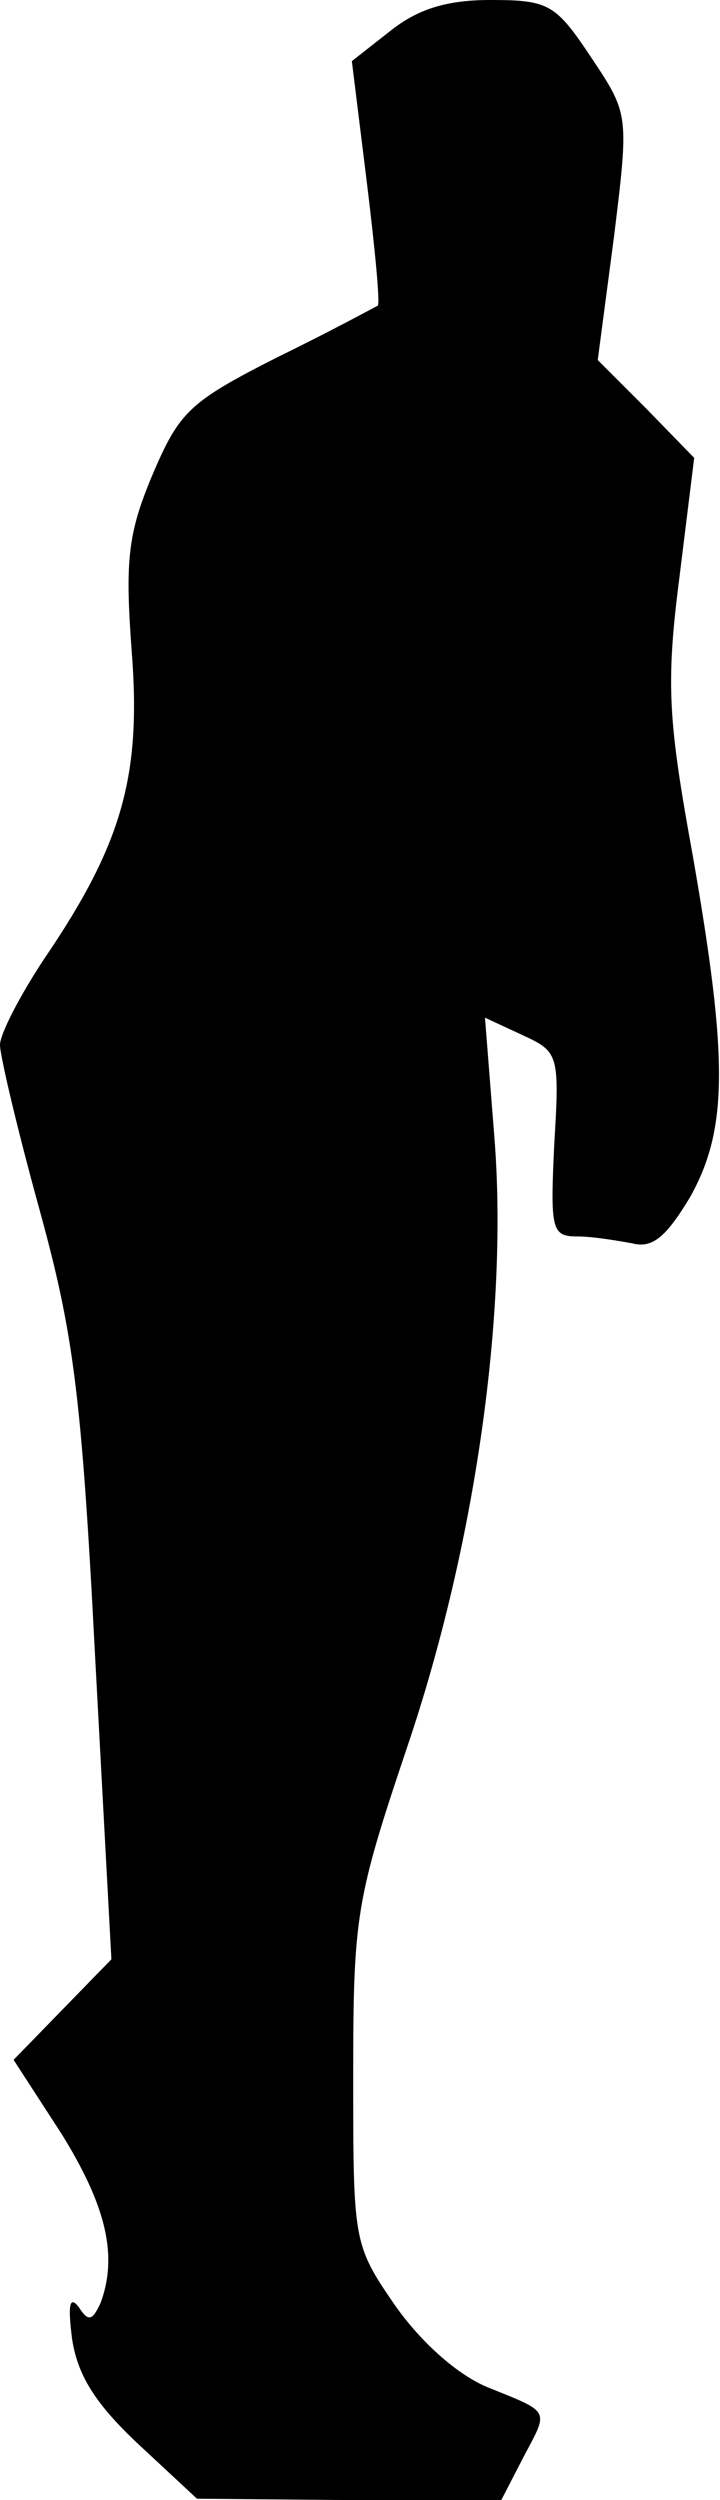 <?xml version="1.0" standalone="no"?>
<!DOCTYPE svg PUBLIC "-//W3C//DTD SVG 20010904//EN"
 "http://www.w3.org/TR/2001/REC-SVG-20010904/DTD/svg10.dtd">
<svg version="1.0" xmlns="http://www.w3.org/2000/svg"
 width="53pt" height="184pt" viewBox="0 0 53 184"
 preserveAspectRatio="xMidYMid meet">
<g transform="translate(0,184) scale(0.1,-0.1)"
fill="#000000" stroke="none">
<path fill="#000000" stroke="none" d="M287 1817 l-28 -22 11 -89 c6 -49 10
-90 8 -91 -2 -1 -35 -19 -74 -38 -65 -33 -72 -40 -92 -87 -18 -43 -20 -63 -15
-130 7 -91 -7 -141 -64 -225 -18 -27 -33 -56 -33 -64 0 -8 13 -63 29 -121 25
-91 31 -135 41 -329 l12 -223 -36 -37 -36 -37 35 -54 c33 -53 42 -90 29 -125
-6 -13 -9 -14 -16 -3 -7 9 -8 1 -5 -23 4 -27 17 -48 49 -78 l43 -40 112 -1
112 0 16 31 c19 36 21 33 -26 52 -22 9 -49 33 -68 60 -31 45 -31 47 -31 169 0
118 2 130 40 243 50 148 74 319 64 447 l-7 89 28 -13 c26 -12 27 -14 23 -80
-3 -63 -2 -68 17 -68 11 0 29 -3 40 -5 15 -4 25 4 43 34 28 50 28 102 2 251
-18 99 -20 126 -10 204 l11 89 -35 36 -36 36 12 91 c11 90 11 90 -17 132 -26
39 -31 42 -74 42 -33 0 -54 -7 -74 -23z"/>
</g>
</svg>
